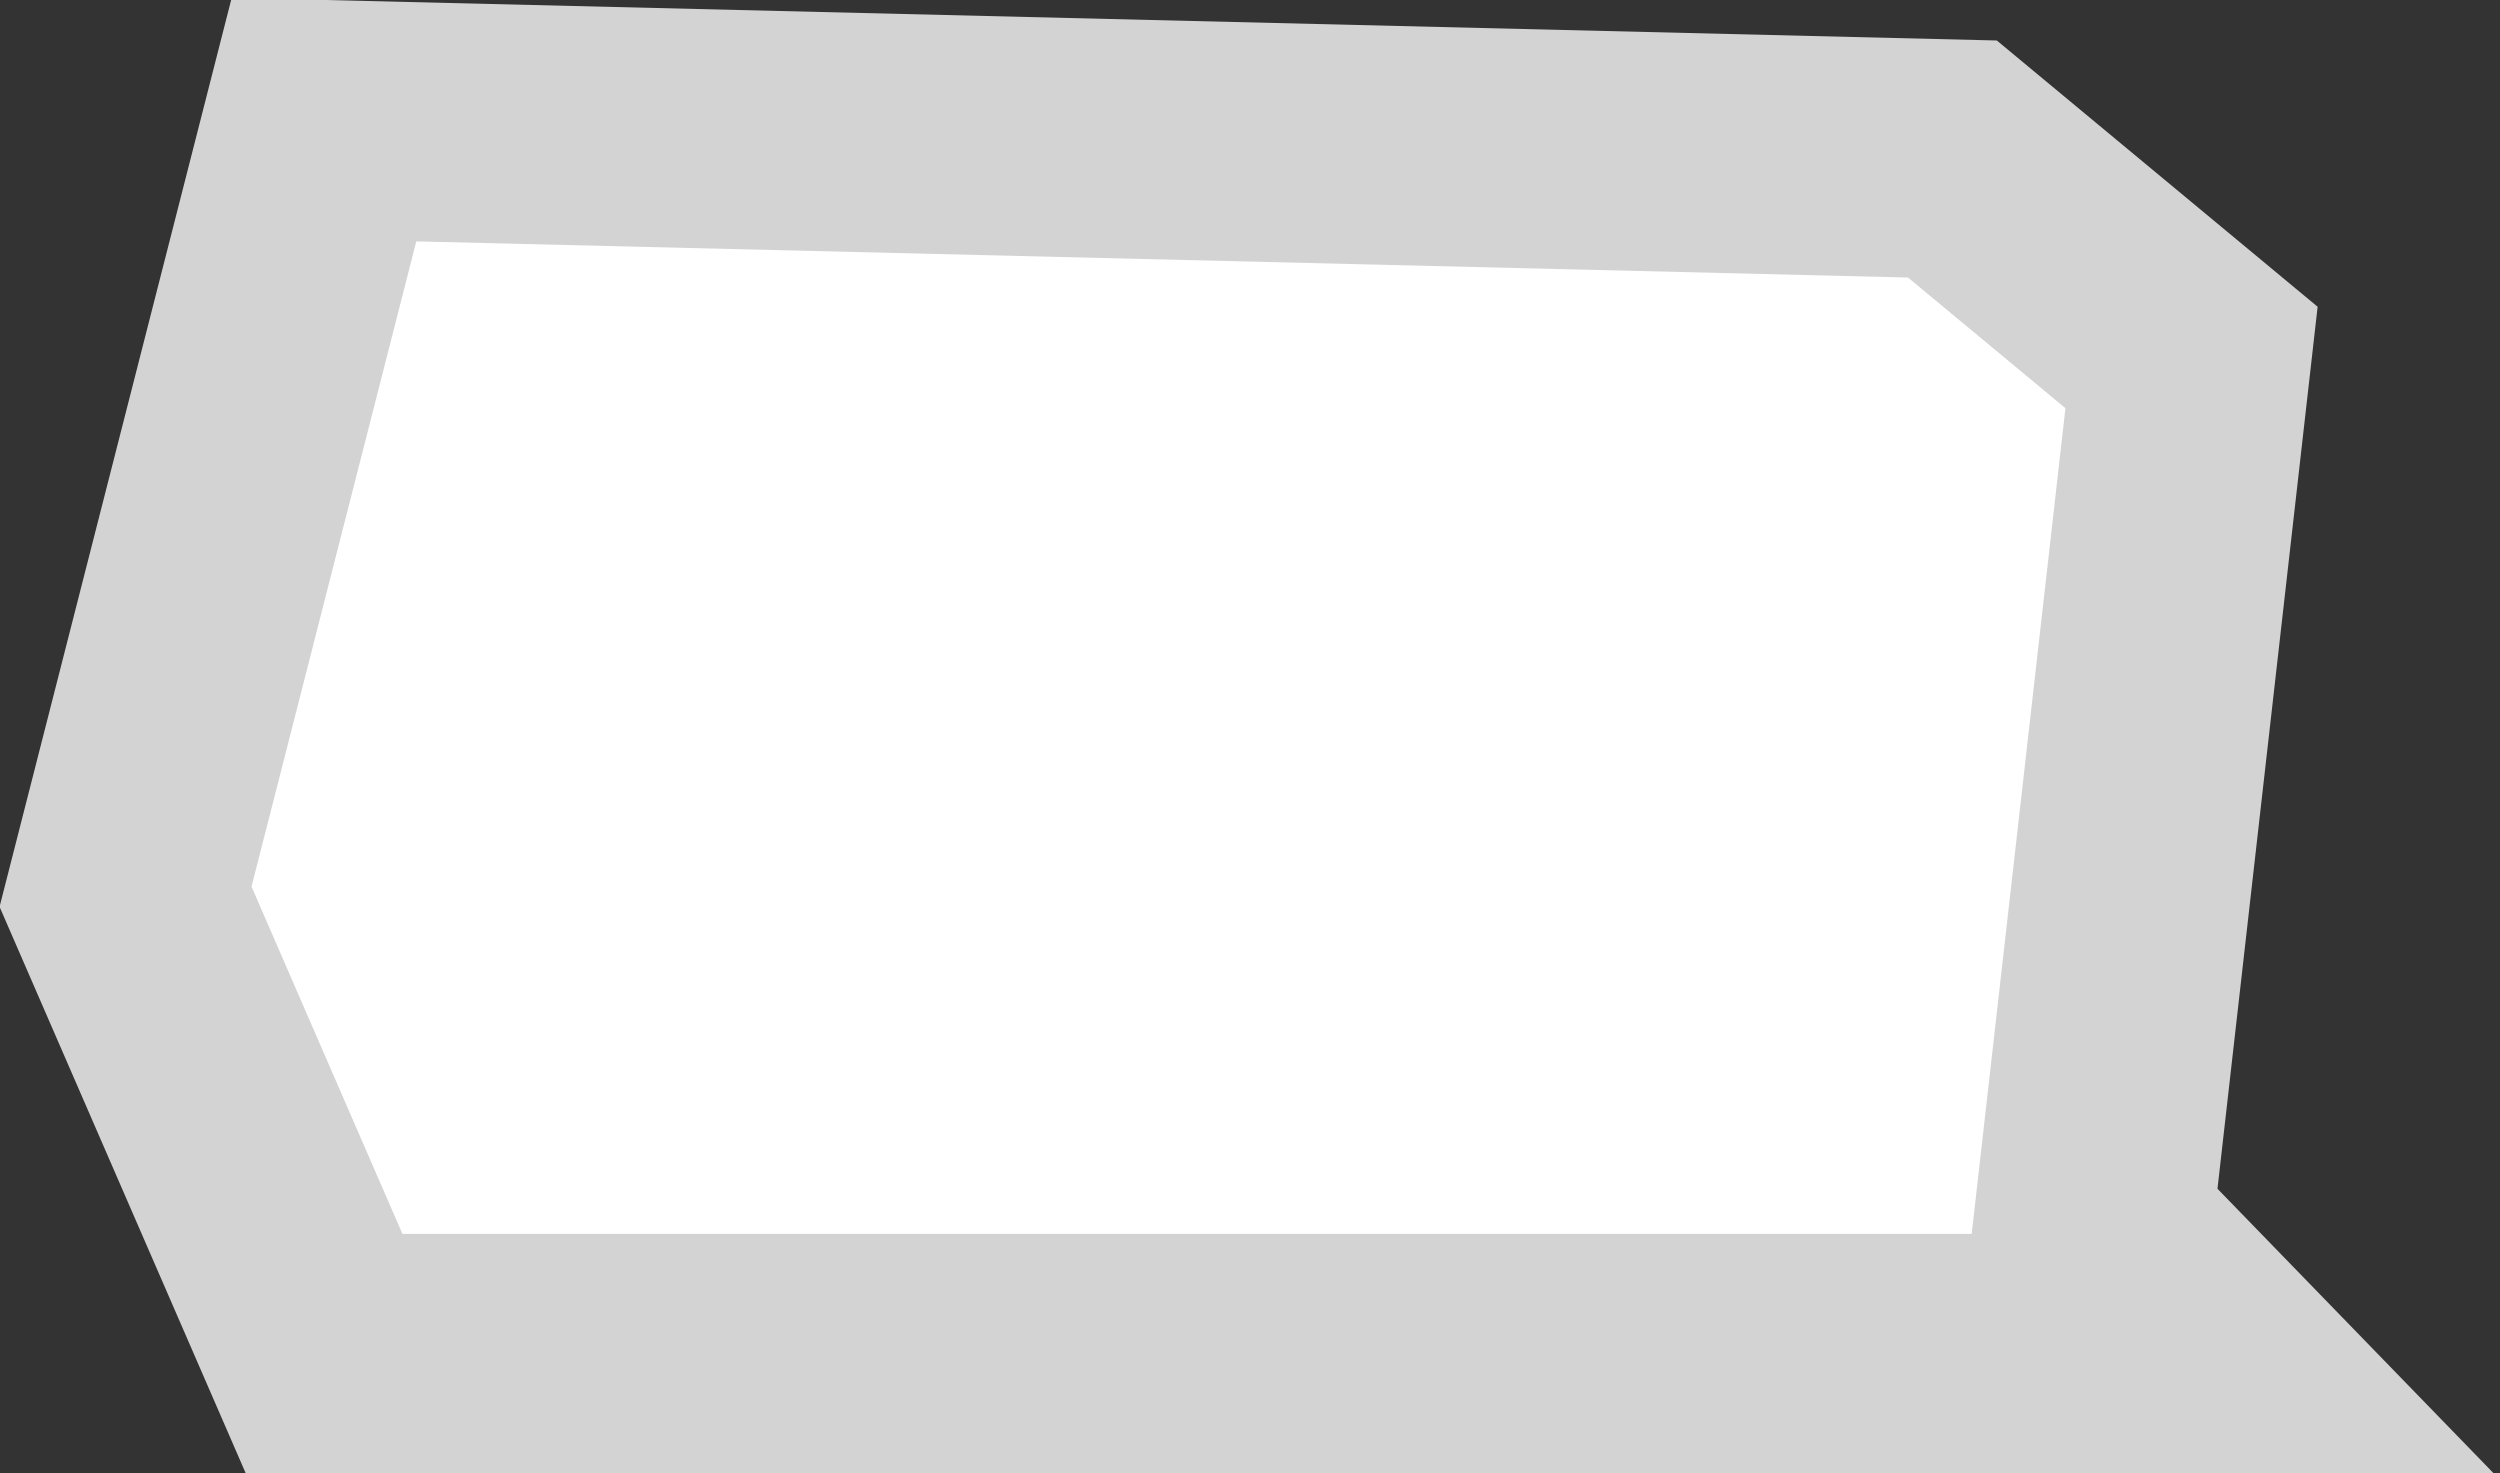 <svg xmlns="http://www.w3.org/2000/svg" viewBox="0 0 20.91 12.32"><rect x="0" y="0" width="20.91" height="12.32" fill="#333333" stroke="none"/><defs><style>.cls-1{fill:#fff;stroke:#d3d3d3;stroke-miterlimit:10;stroke-width:2px;}</style></defs><g id="Camada_2" data-name="Camada 2"><g id="_3D" data-name="3D"><path id="DF" class="cls-1" d="M18.49,11.32H2.71L1.05,7.5,2.71,1l13.62.33,2,1.66-.83,7.31Z"/></g></g></svg>